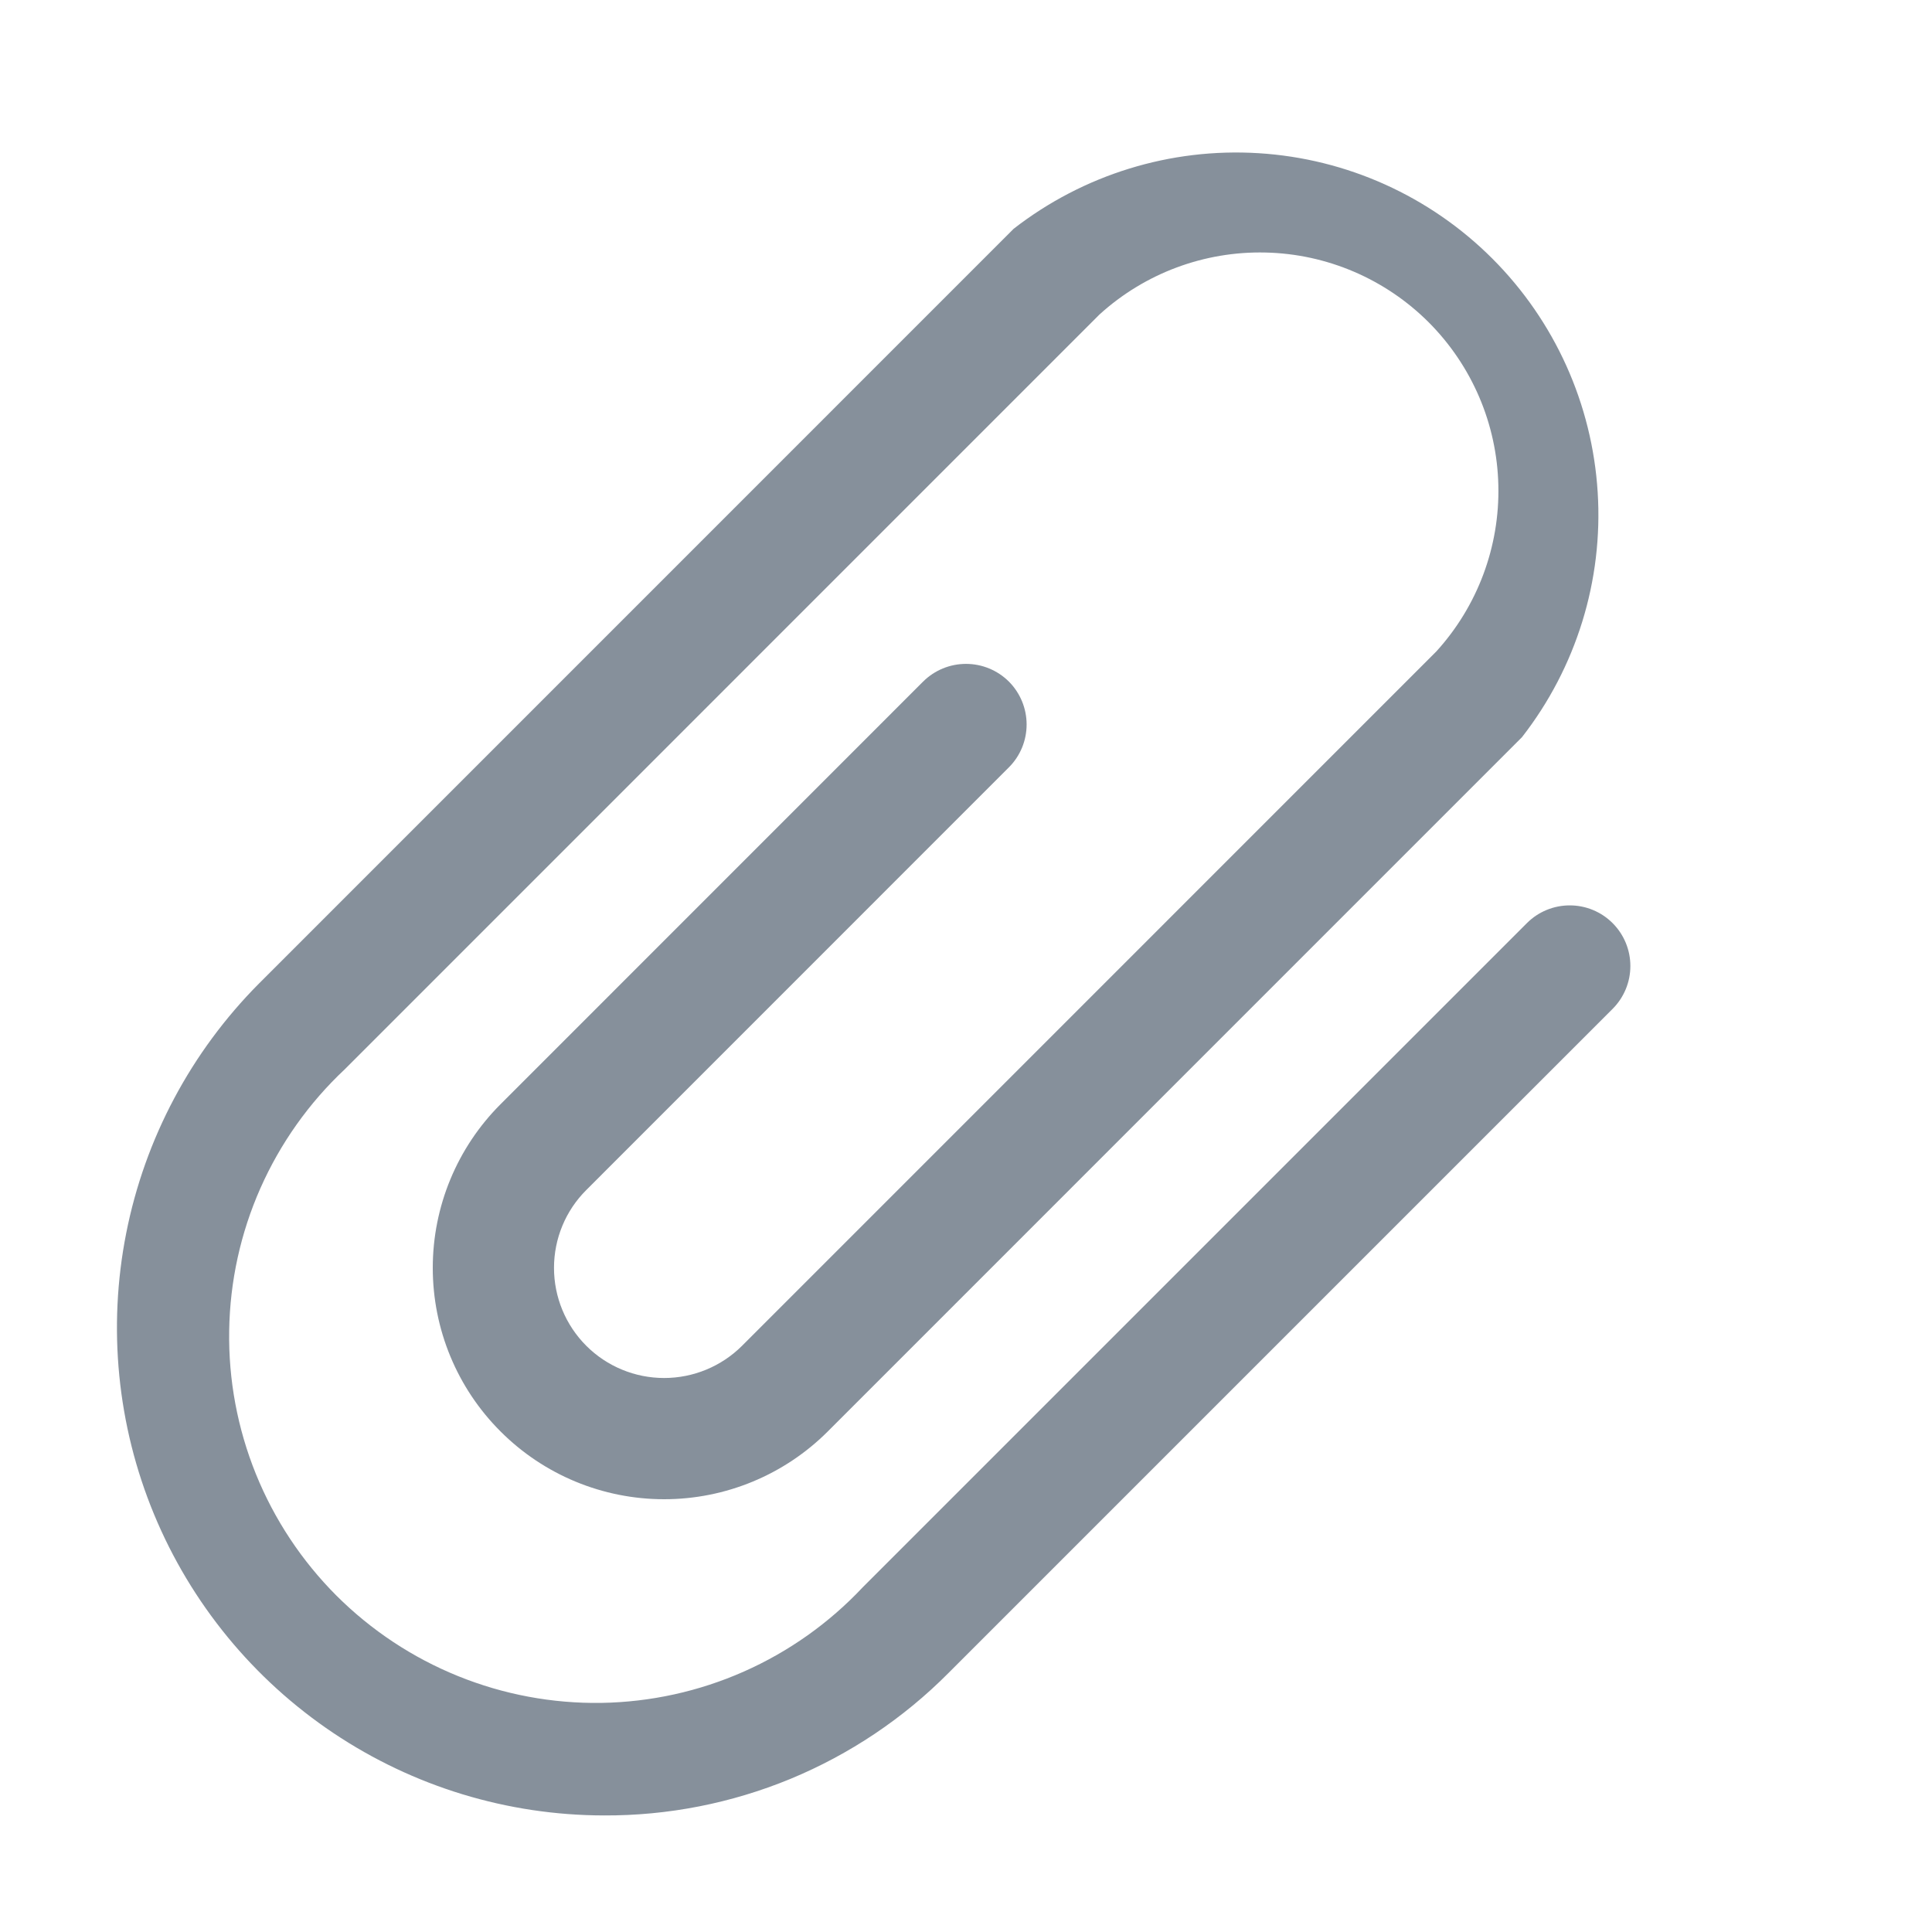 <svg width="24" height="24" viewBox="0 0 24 24" fill="none" xmlns="http://www.w3.org/2000/svg">
<path d="M7.5 22.552C6.304 22.55 5.135 22.194 4.141 21.528C3.147 20.862 2.372 19.917 1.914 18.812C1.456 17.707 1.336 16.491 1.568 15.318C1.8 14.144 2.374 13.065 3.218 12.217L12.592 2.842C13.458 2.169 14.54 1.835 15.635 1.903C16.73 1.971 17.762 2.436 18.538 3.212C19.314 3.988 19.779 5.02 19.847 6.115C19.916 7.21 19.581 8.292 18.907 9.157L10.283 17.782C9.743 18.322 9.012 18.624 8.25 18.624C7.488 18.624 6.757 18.322 6.218 17.782C5.678 17.243 5.376 16.512 5.376 15.75C5.376 14.988 5.678 14.257 6.218 13.717L11.467 8.467C11.609 8.326 11.8 8.247 12 8.247C12.2 8.247 12.391 8.326 12.533 8.467C12.674 8.609 12.753 8.8 12.753 9C12.753 9.2 12.674 9.391 12.533 9.532L7.283 14.783C7.026 15.039 6.882 15.387 6.882 15.75C6.882 16.113 7.026 16.461 7.283 16.718C7.539 16.974 7.887 17.118 8.25 17.118C8.613 17.118 8.961 16.974 9.218 16.718L17.843 8.092C18.355 7.529 18.631 6.79 18.613 6.029C18.596 5.267 18.285 4.542 17.747 4.003C17.208 3.465 16.483 3.154 15.721 3.137C14.96 3.119 14.221 3.395 13.658 3.907L4.283 13.283C3.838 13.7 3.482 14.203 3.235 14.76C2.988 15.318 2.856 15.92 2.847 16.53C2.837 17.14 2.95 17.745 3.179 18.311C3.408 18.876 3.748 19.389 4.179 19.821C4.611 20.252 5.124 20.592 5.69 20.821C6.255 21.05 6.86 21.163 7.47 21.154C8.08 21.144 8.682 21.012 9.24 20.765C9.798 20.518 10.3 20.162 10.717 19.718L18.968 11.467C19.109 11.326 19.3 11.247 19.5 11.247C19.7 11.247 19.891 11.326 20.032 11.467C20.174 11.609 20.253 11.8 20.253 12C20.253 12.2 20.174 12.391 20.032 12.533L11.783 20.782C11.222 21.347 10.554 21.794 9.819 22.098C9.084 22.401 8.296 22.556 7.5 22.552Z" fill="#0E2339" fill-opacity="0.5"/>
</svg>
